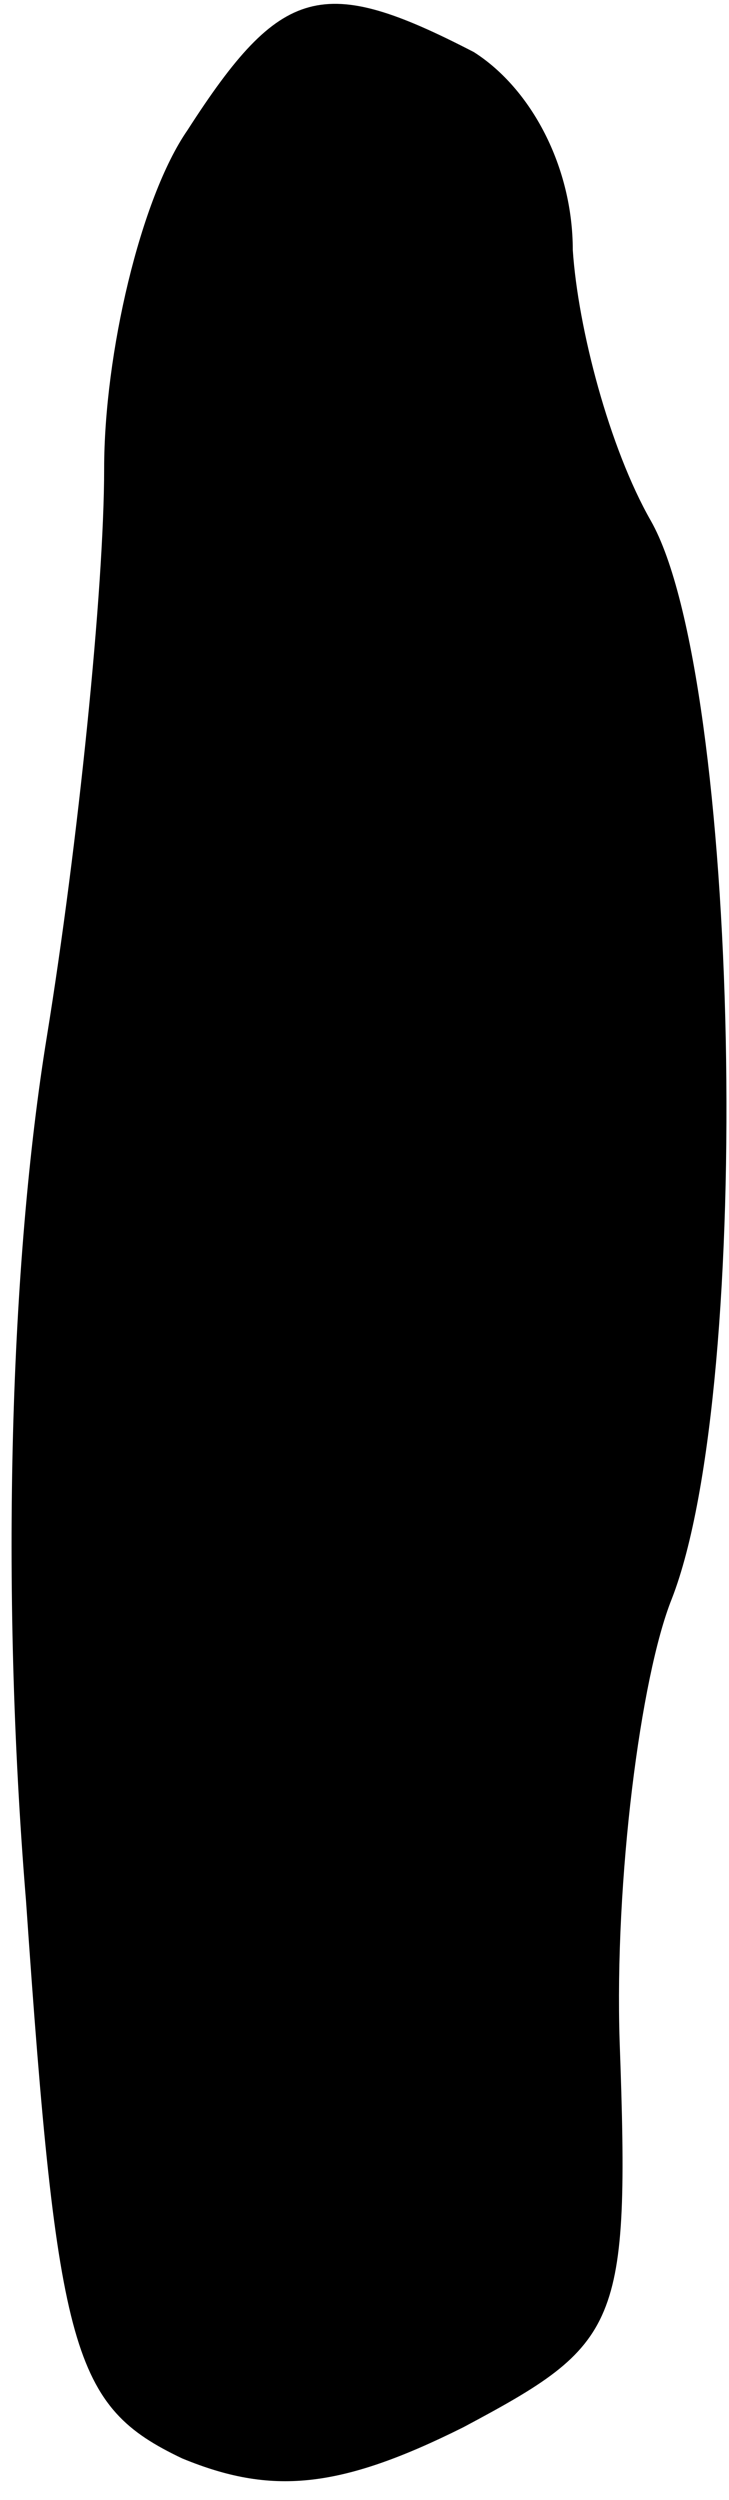 <?xml version="1.0" standalone="no"?>
<!DOCTYPE svg PUBLIC "-//W3C//DTD SVG 20010904//EN"
 "http://www.w3.org/TR/2001/REC-SVG-20010904/DTD/svg10.dtd">
<svg version="1.0" xmlns="http://www.w3.org/2000/svg"
 width="14pt" height="48pt" viewBox="0 0 14 48"
 preserveAspectRatio="xMidYMid meet">
<g transform="translate(0,48) scale(0.1,-0.1)"
fill="#000000" stroke="none">
<path fill="#000000" stroke="none" d="M36 455 c-9 -13 -16 -43 -16 -65 0 -23
-5 -72 -11 -109 -7 -43 -9 -105 -4 -166 6 -87 9 -97 30 -107 17 -7 30 -6 54 6
30 16 32 19 30 74 -1 31 4 70 10 85 16 41 13 177 -4 207 -8 14 -14 37 -15 52
0 16 -8 31 -19 38 -29 15 -37 13 -55 -15z"/>
</g>
</svg>
